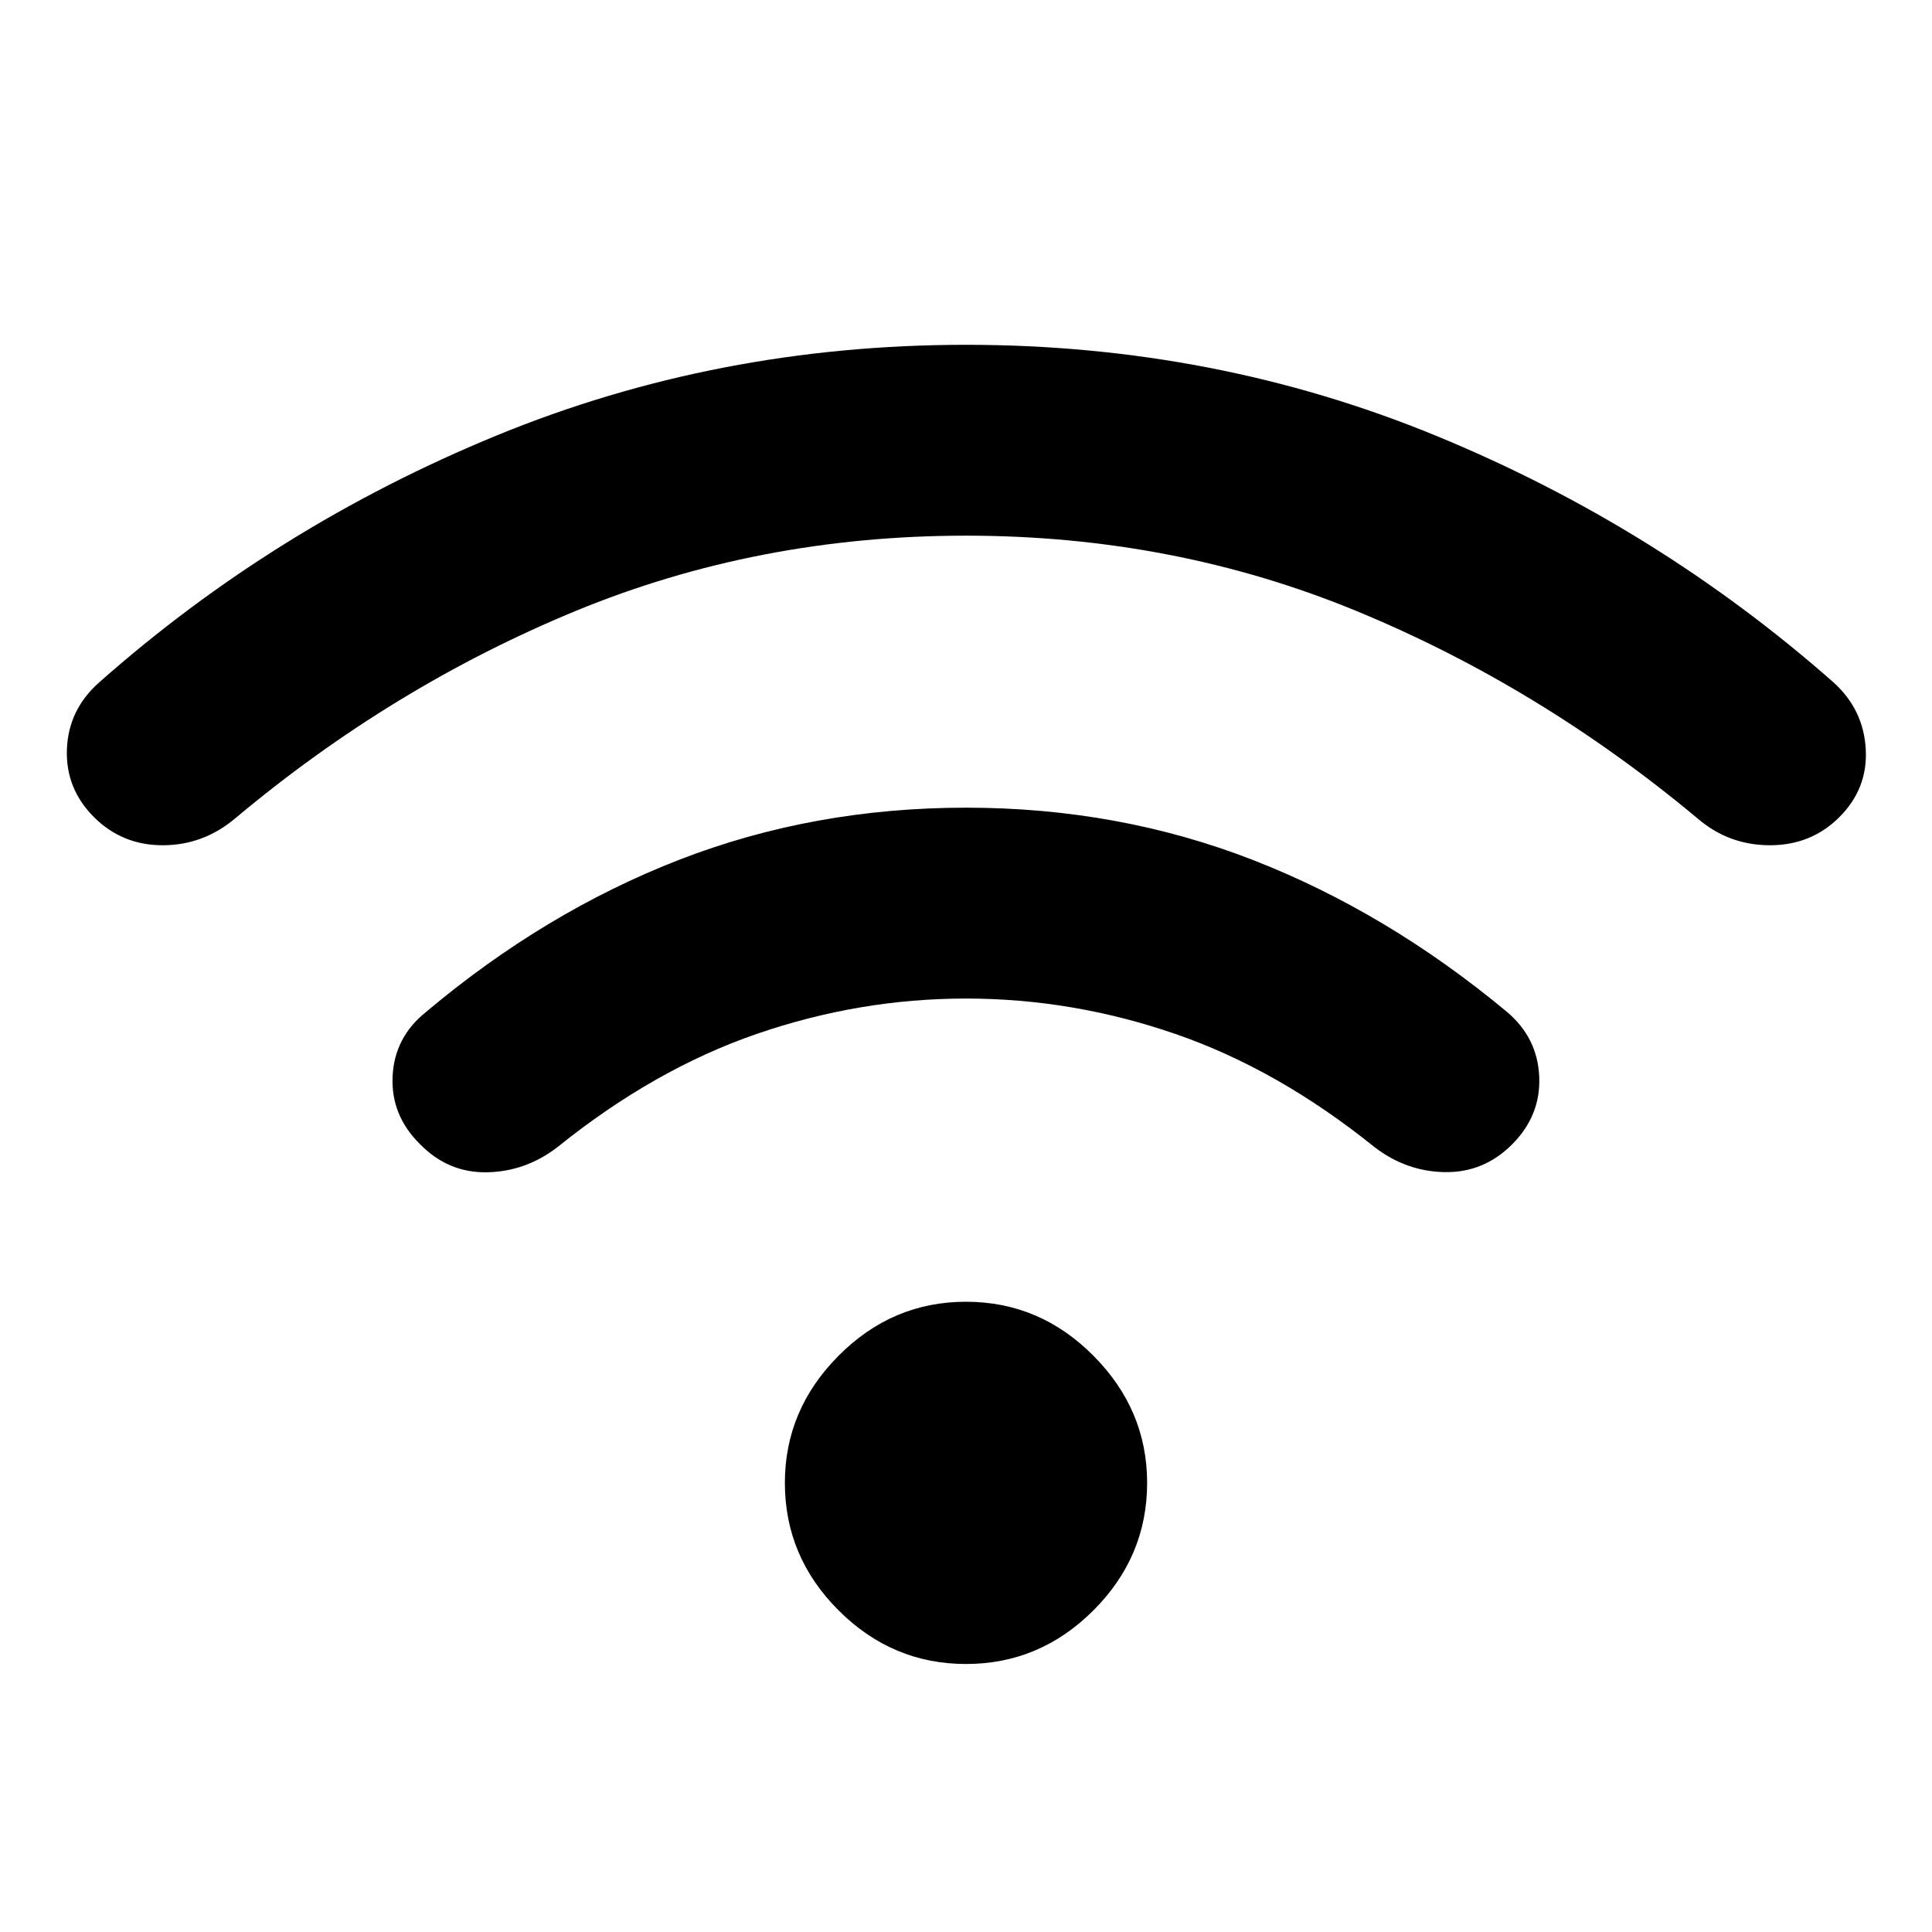 <svg xmlns="http://www.w3.org/2000/svg" height="40" viewBox="0 -960 960 960" width="40"><path d="M480-133.17q-36.67 0-63.33-26.66Q390-186.5 390-223.17q0-36.33 26.67-63.16 26.66-26.84 63.33-26.84t63.33 26.84Q570-259.5 570-223.17q0 36.67-26.67 63.34-26.66 26.66-63.33 26.66Zm0-425.5q75.83 0 142.58 26 66.75 26 126.25 75.5 15.17 12.84 16 32.17.84 19.33-13.5 33.67-14 14-33.25 13.75T683-390q-48-38.67-99-56.25t-104-17.58q-53 0-104 17.58T277-390q-15.83 12.17-35.08 12.5-19.25.33-33.25-14-14.5-14.33-13.59-33.67Q196-444.5 211.5-457q59.17-49.83 125.92-75.75T480-558.67Zm0-230q123.67 0 233.5 45.17t197.67 122.67q14.83 13.5 15.91 33.08Q928.17-568.17 914-554q-14 14-34.5 14t-36-13.33q-78.5-65.5-169.33-103-90.84-37.5-194.17-37.5-103.33 0-194.17 37.5-90.83 37.5-169 103Q101-540 80.83-540q-20.16 0-34.16-14-14.17-14.17-13.42-33.75t15.92-33.08q87.5-77.5 197.33-122.67 109.83-45.17 233.5-45.17Z"/></svg>